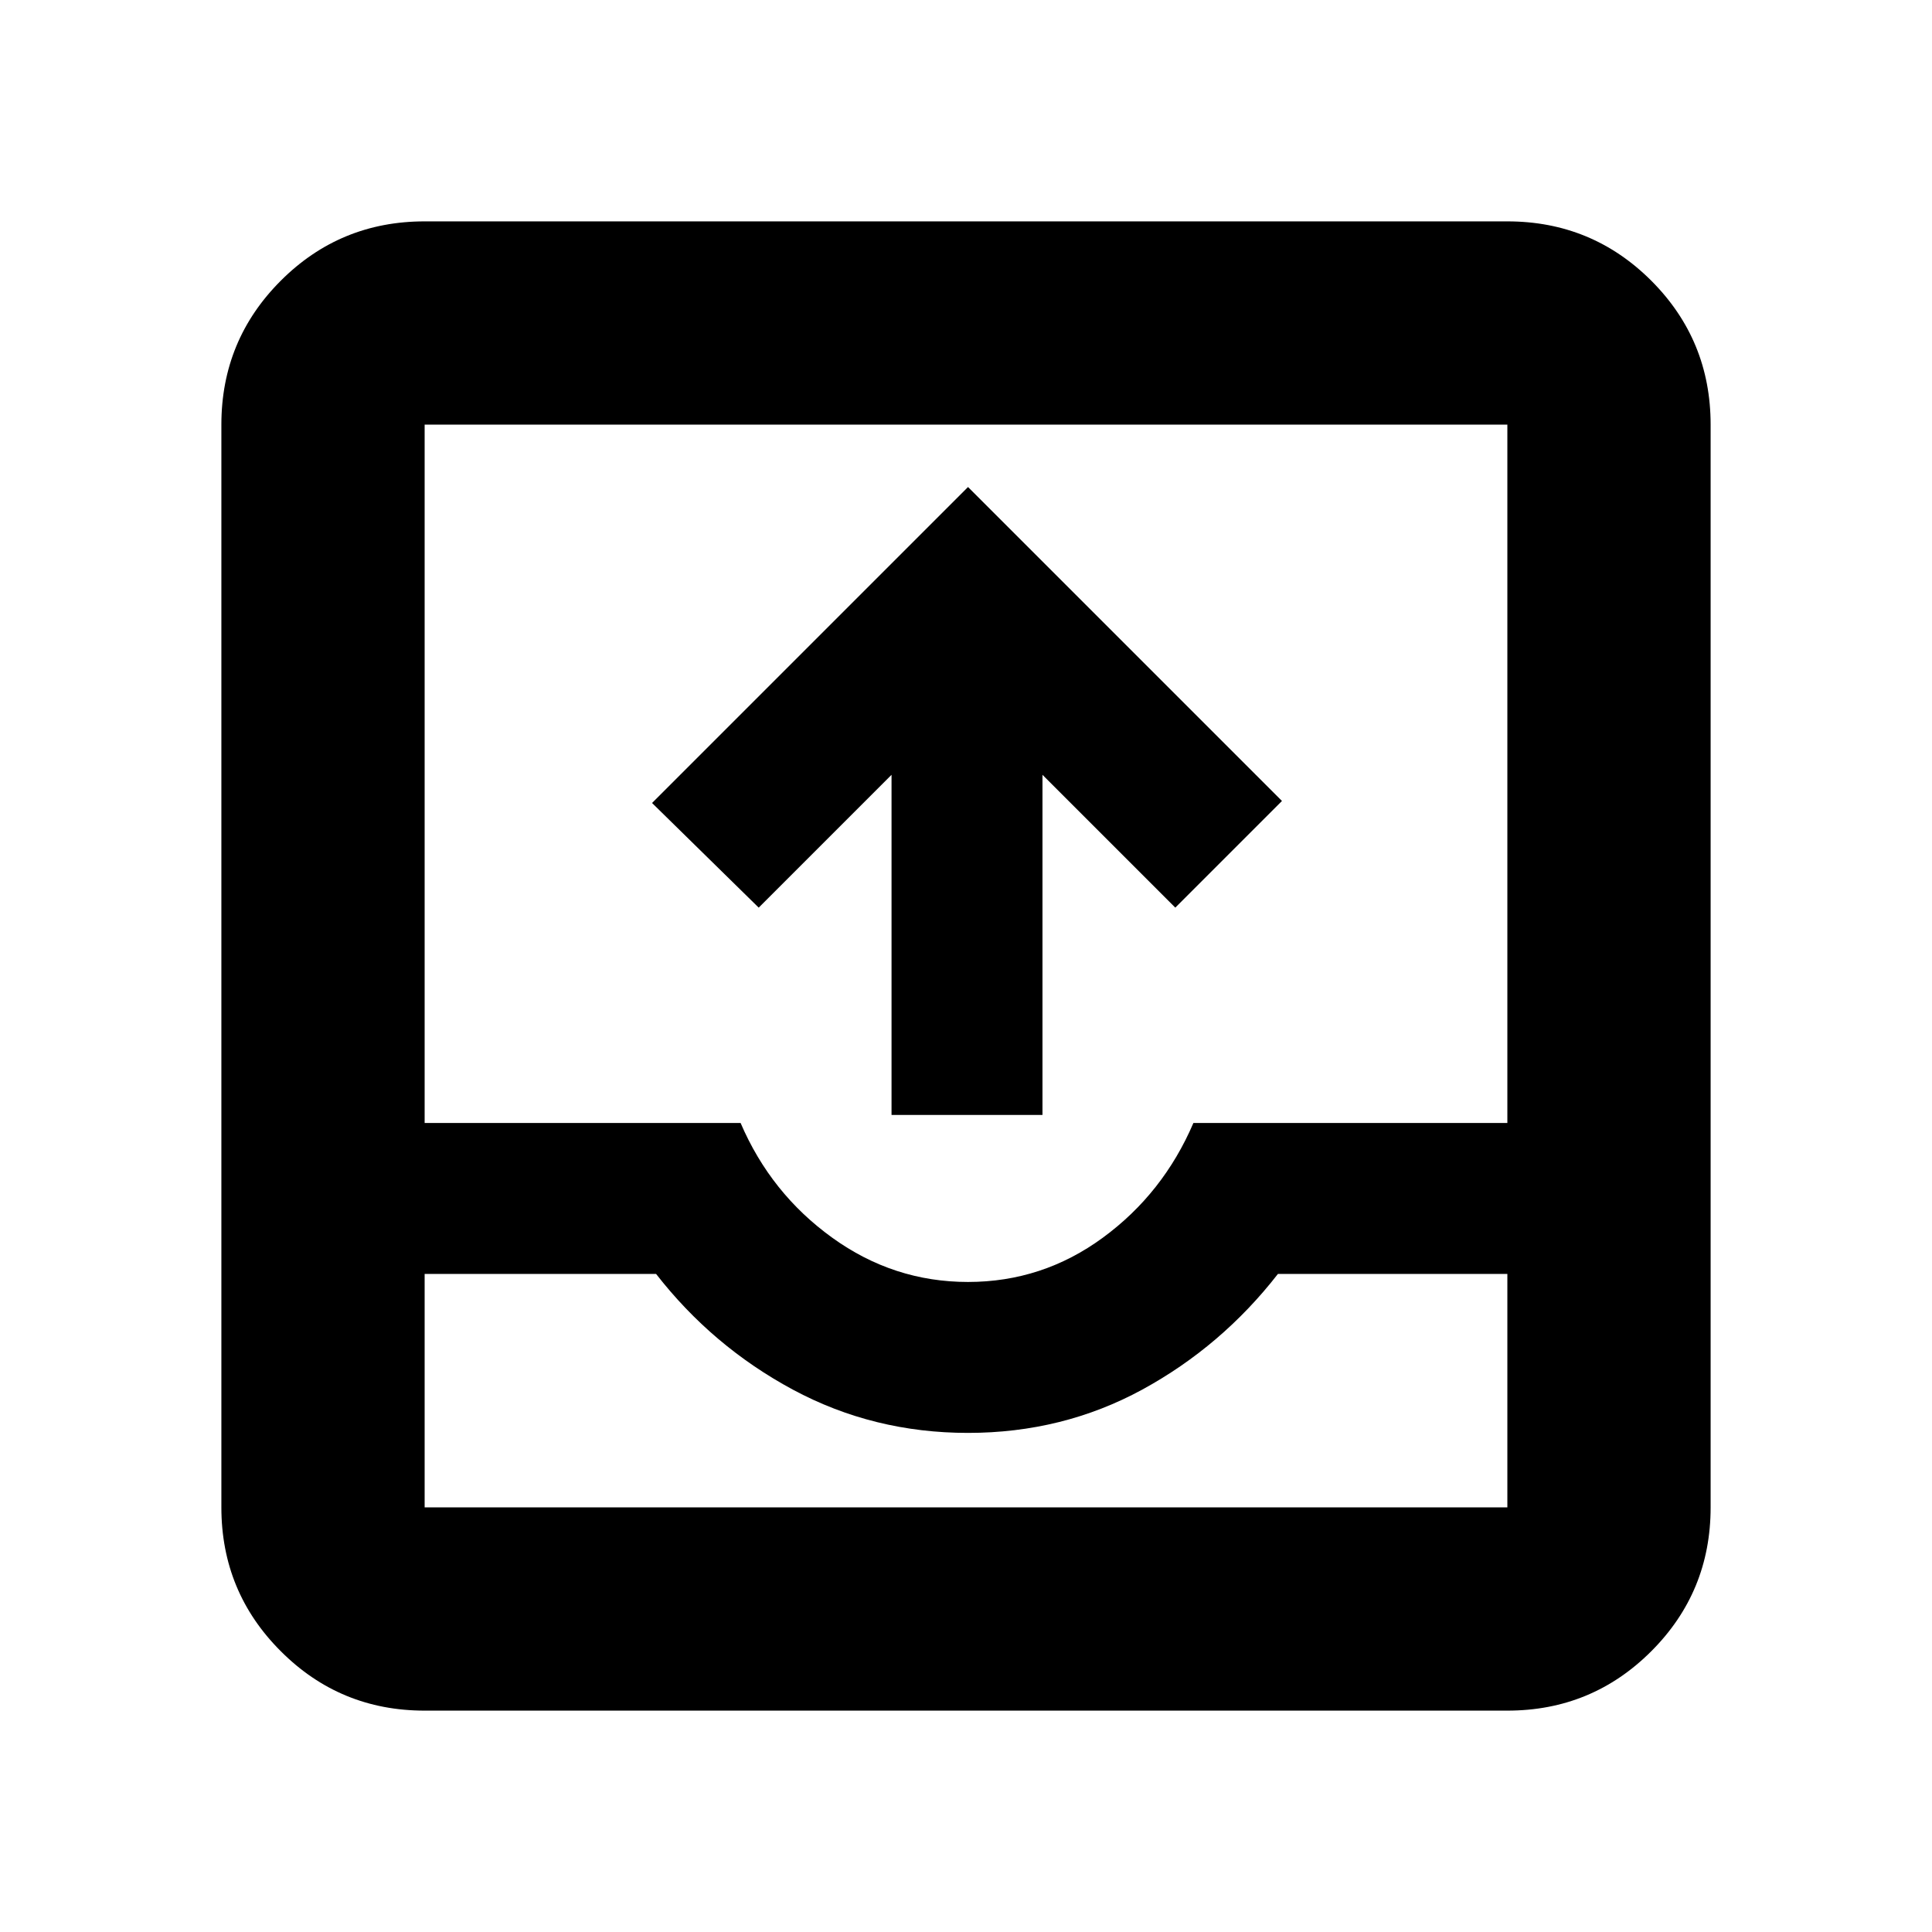 <svg xmlns="http://www.w3.org/2000/svg" height="24" width="24"><path d="M5.275 21.25Q4.225 21.25 3.488 20.512Q2.75 19.775 2.75 18.725V5.275Q2.75 4.225 3.488 3.487Q4.225 2.75 5.275 2.75H18.725Q19.775 2.75 20.513 3.487Q21.25 4.225 21.25 5.275V18.725Q21.25 19.775 20.513 20.512Q19.775 21.25 18.725 21.25ZM5.275 15.825V18.725Q5.275 18.725 5.275 18.725Q5.275 18.725 5.275 18.725H18.725Q18.725 18.725 18.725 18.725Q18.725 18.725 18.725 18.725V15.825H15.875Q15.175 16.725 14.188 17.263Q13.2 17.8 12.025 17.8Q10.85 17.8 9.85 17.263Q8.85 16.725 8.15 15.825ZM5.275 13.95H9.2Q9.575 14.825 10.338 15.375Q11.1 15.925 12.025 15.925Q12.95 15.925 13.7 15.375Q14.45 14.825 14.825 13.95H18.725V5.275Q18.725 5.275 18.725 5.275Q18.725 5.275 18.725 5.275H5.275Q5.275 5.275 5.275 5.275Q5.275 5.275 5.275 5.275ZM11.075 13.85V9.625L9.425 11.275L8.1 9.975L12.025 6.05L15.925 9.95L14.6 11.275L12.95 9.625V13.85ZM5.275 18.725H8.15Q8.85 18.725 9.85 18.725Q10.85 18.725 12.025 18.725Q13.2 18.725 14.188 18.725Q15.175 18.725 15.875 18.725H18.725Q18.725 18.725 18.725 18.725Q18.725 18.725 18.725 18.725H5.275Q5.275 18.725 5.275 18.725Q5.275 18.725 5.275 18.725Z"/></svg>